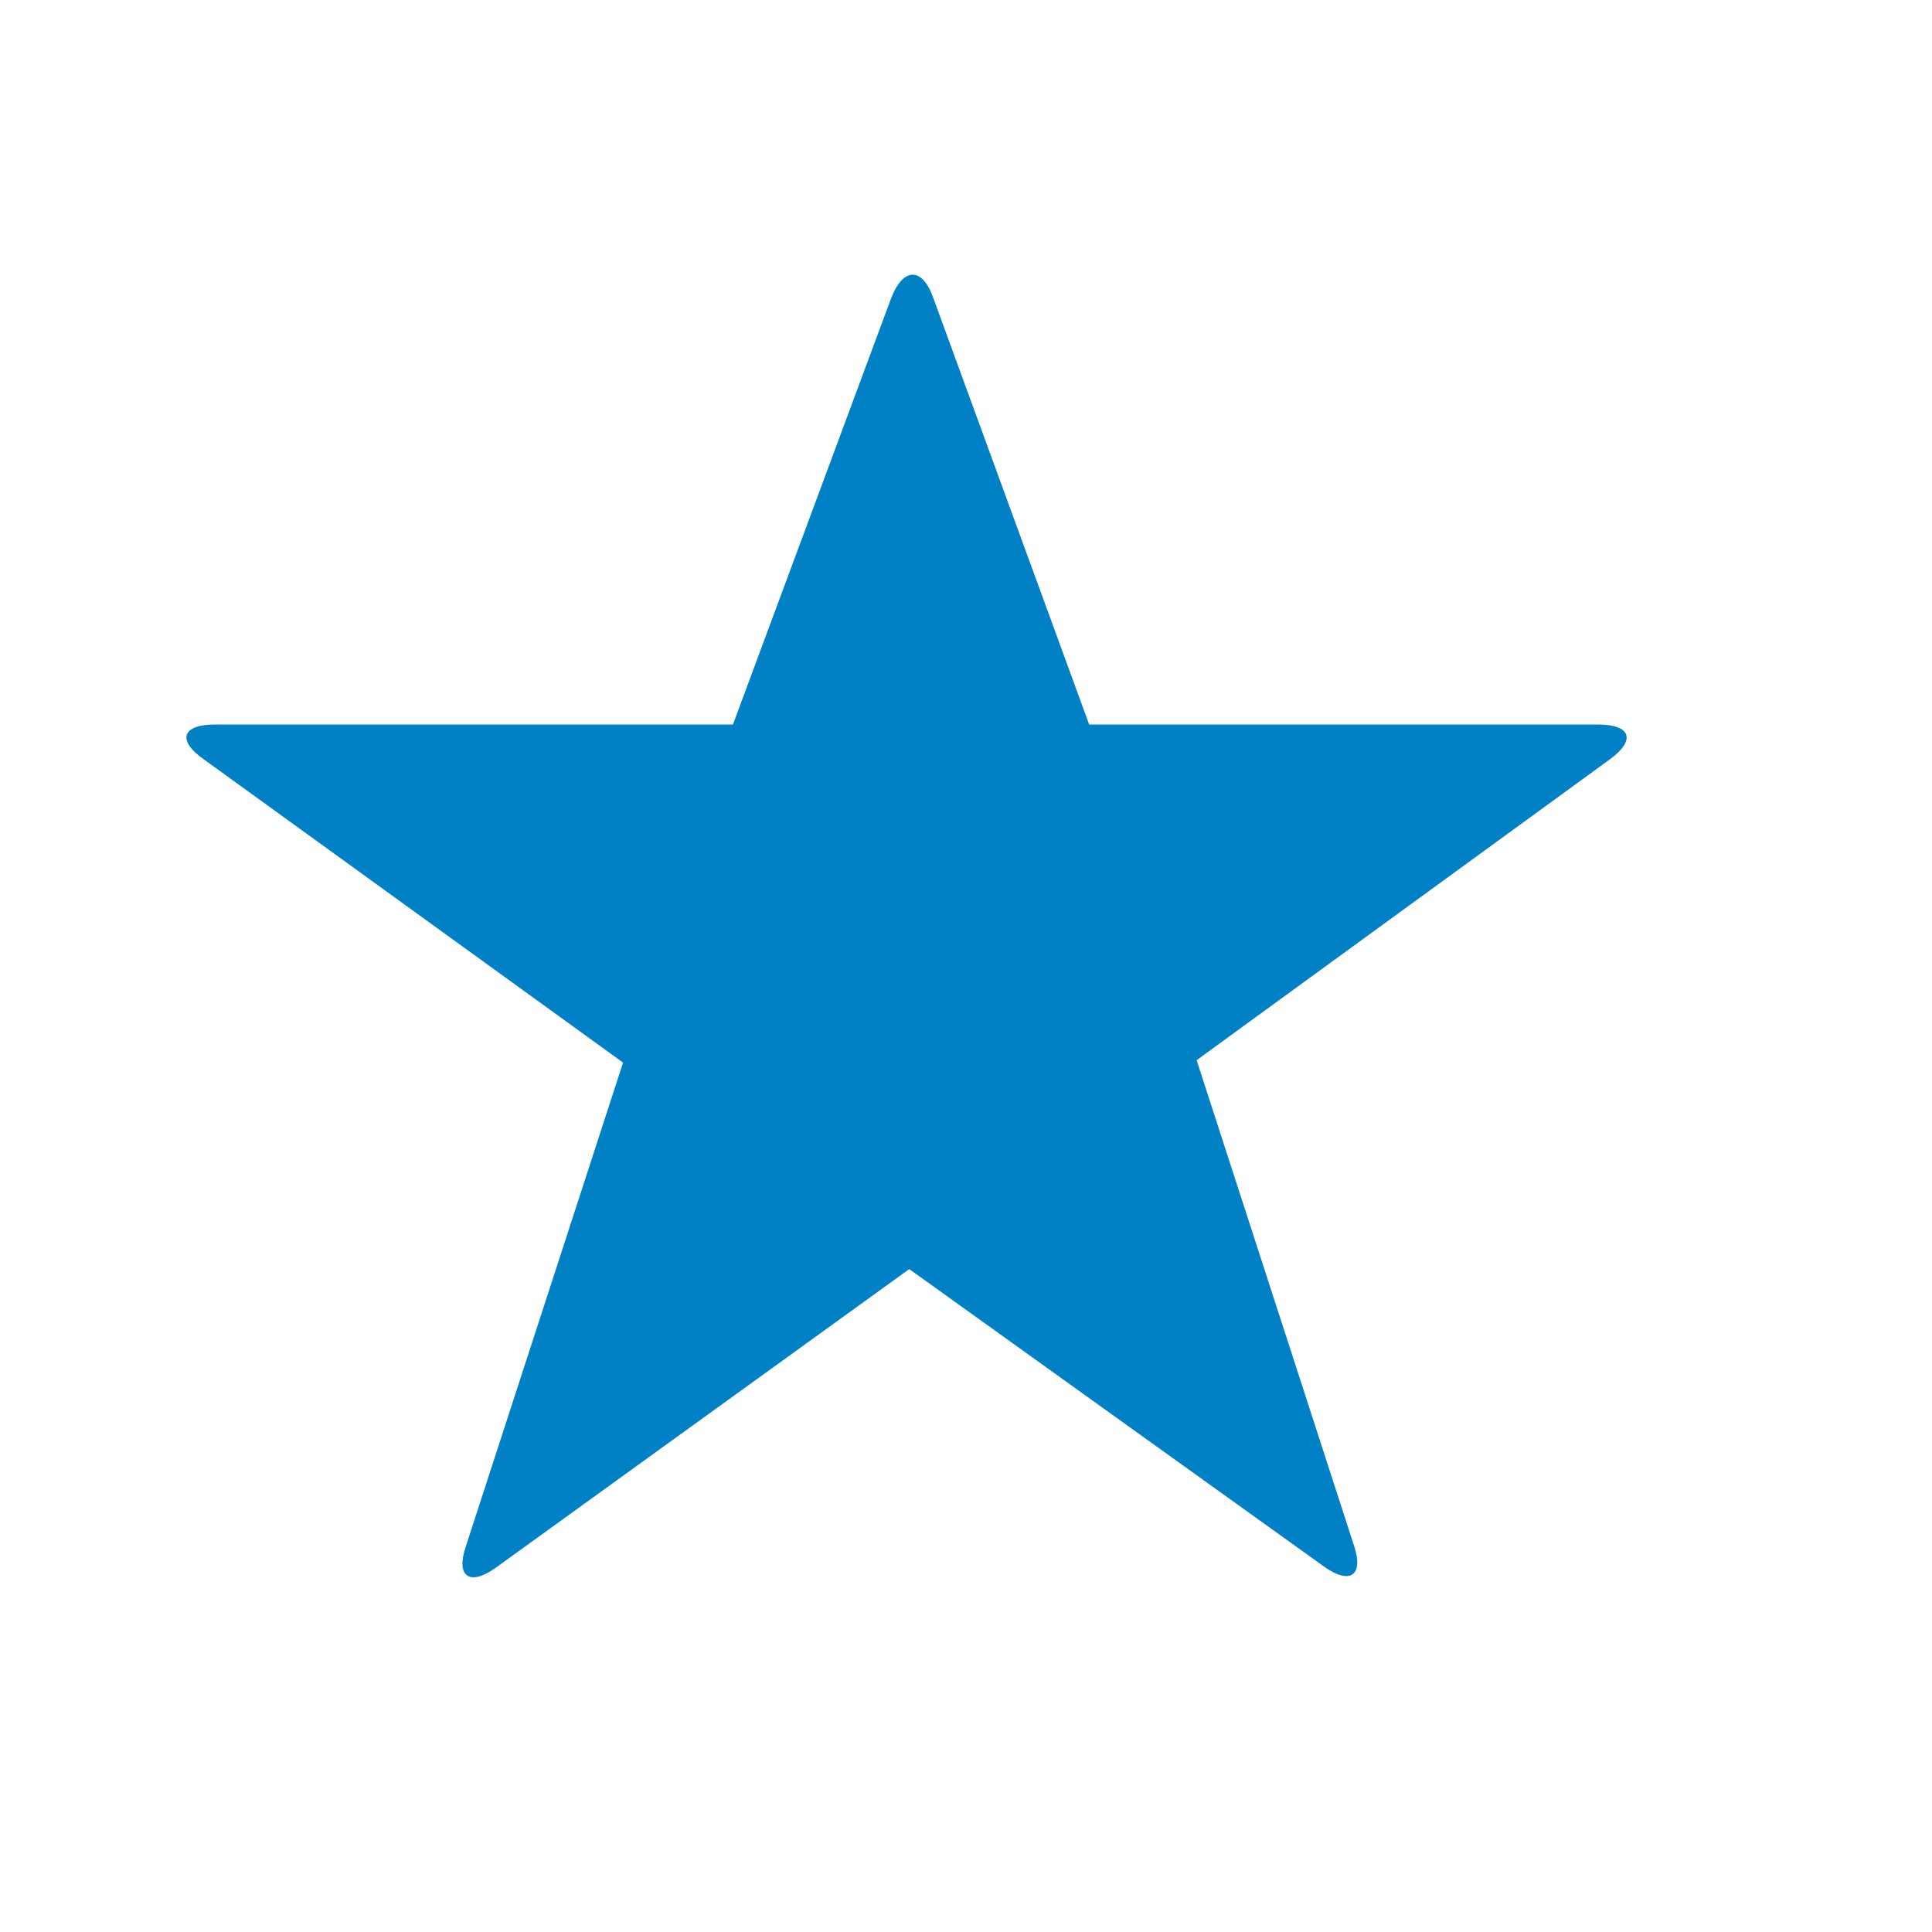 <svg xmlns="http://www.w3.org/2000/svg" viewBox="0 0 16 16" width="16" height="16">
<cis-name>star</cis-name>
<cis-semantic>primary</cis-semantic>
<path fill="#0080C5" d="M13.23,6H9.02L7.73,2.47c-0.09-0.26-0.25-0.26-0.35,0L6.07,6H1.78C1.51,6,1.46,6.13,1.69,6.29L5.16,8.8
	l-1.3,4c-0.09,0.26,0.03,0.34,0.25,0.18l3.42-2.47l3.43,2.46c0.22,0.16,0.34,0.08,0.25-0.18l-1.3-4.01l3.42-2.49
	C13.55,6.13,13.51,6,13.23,6z"/>
</svg>
